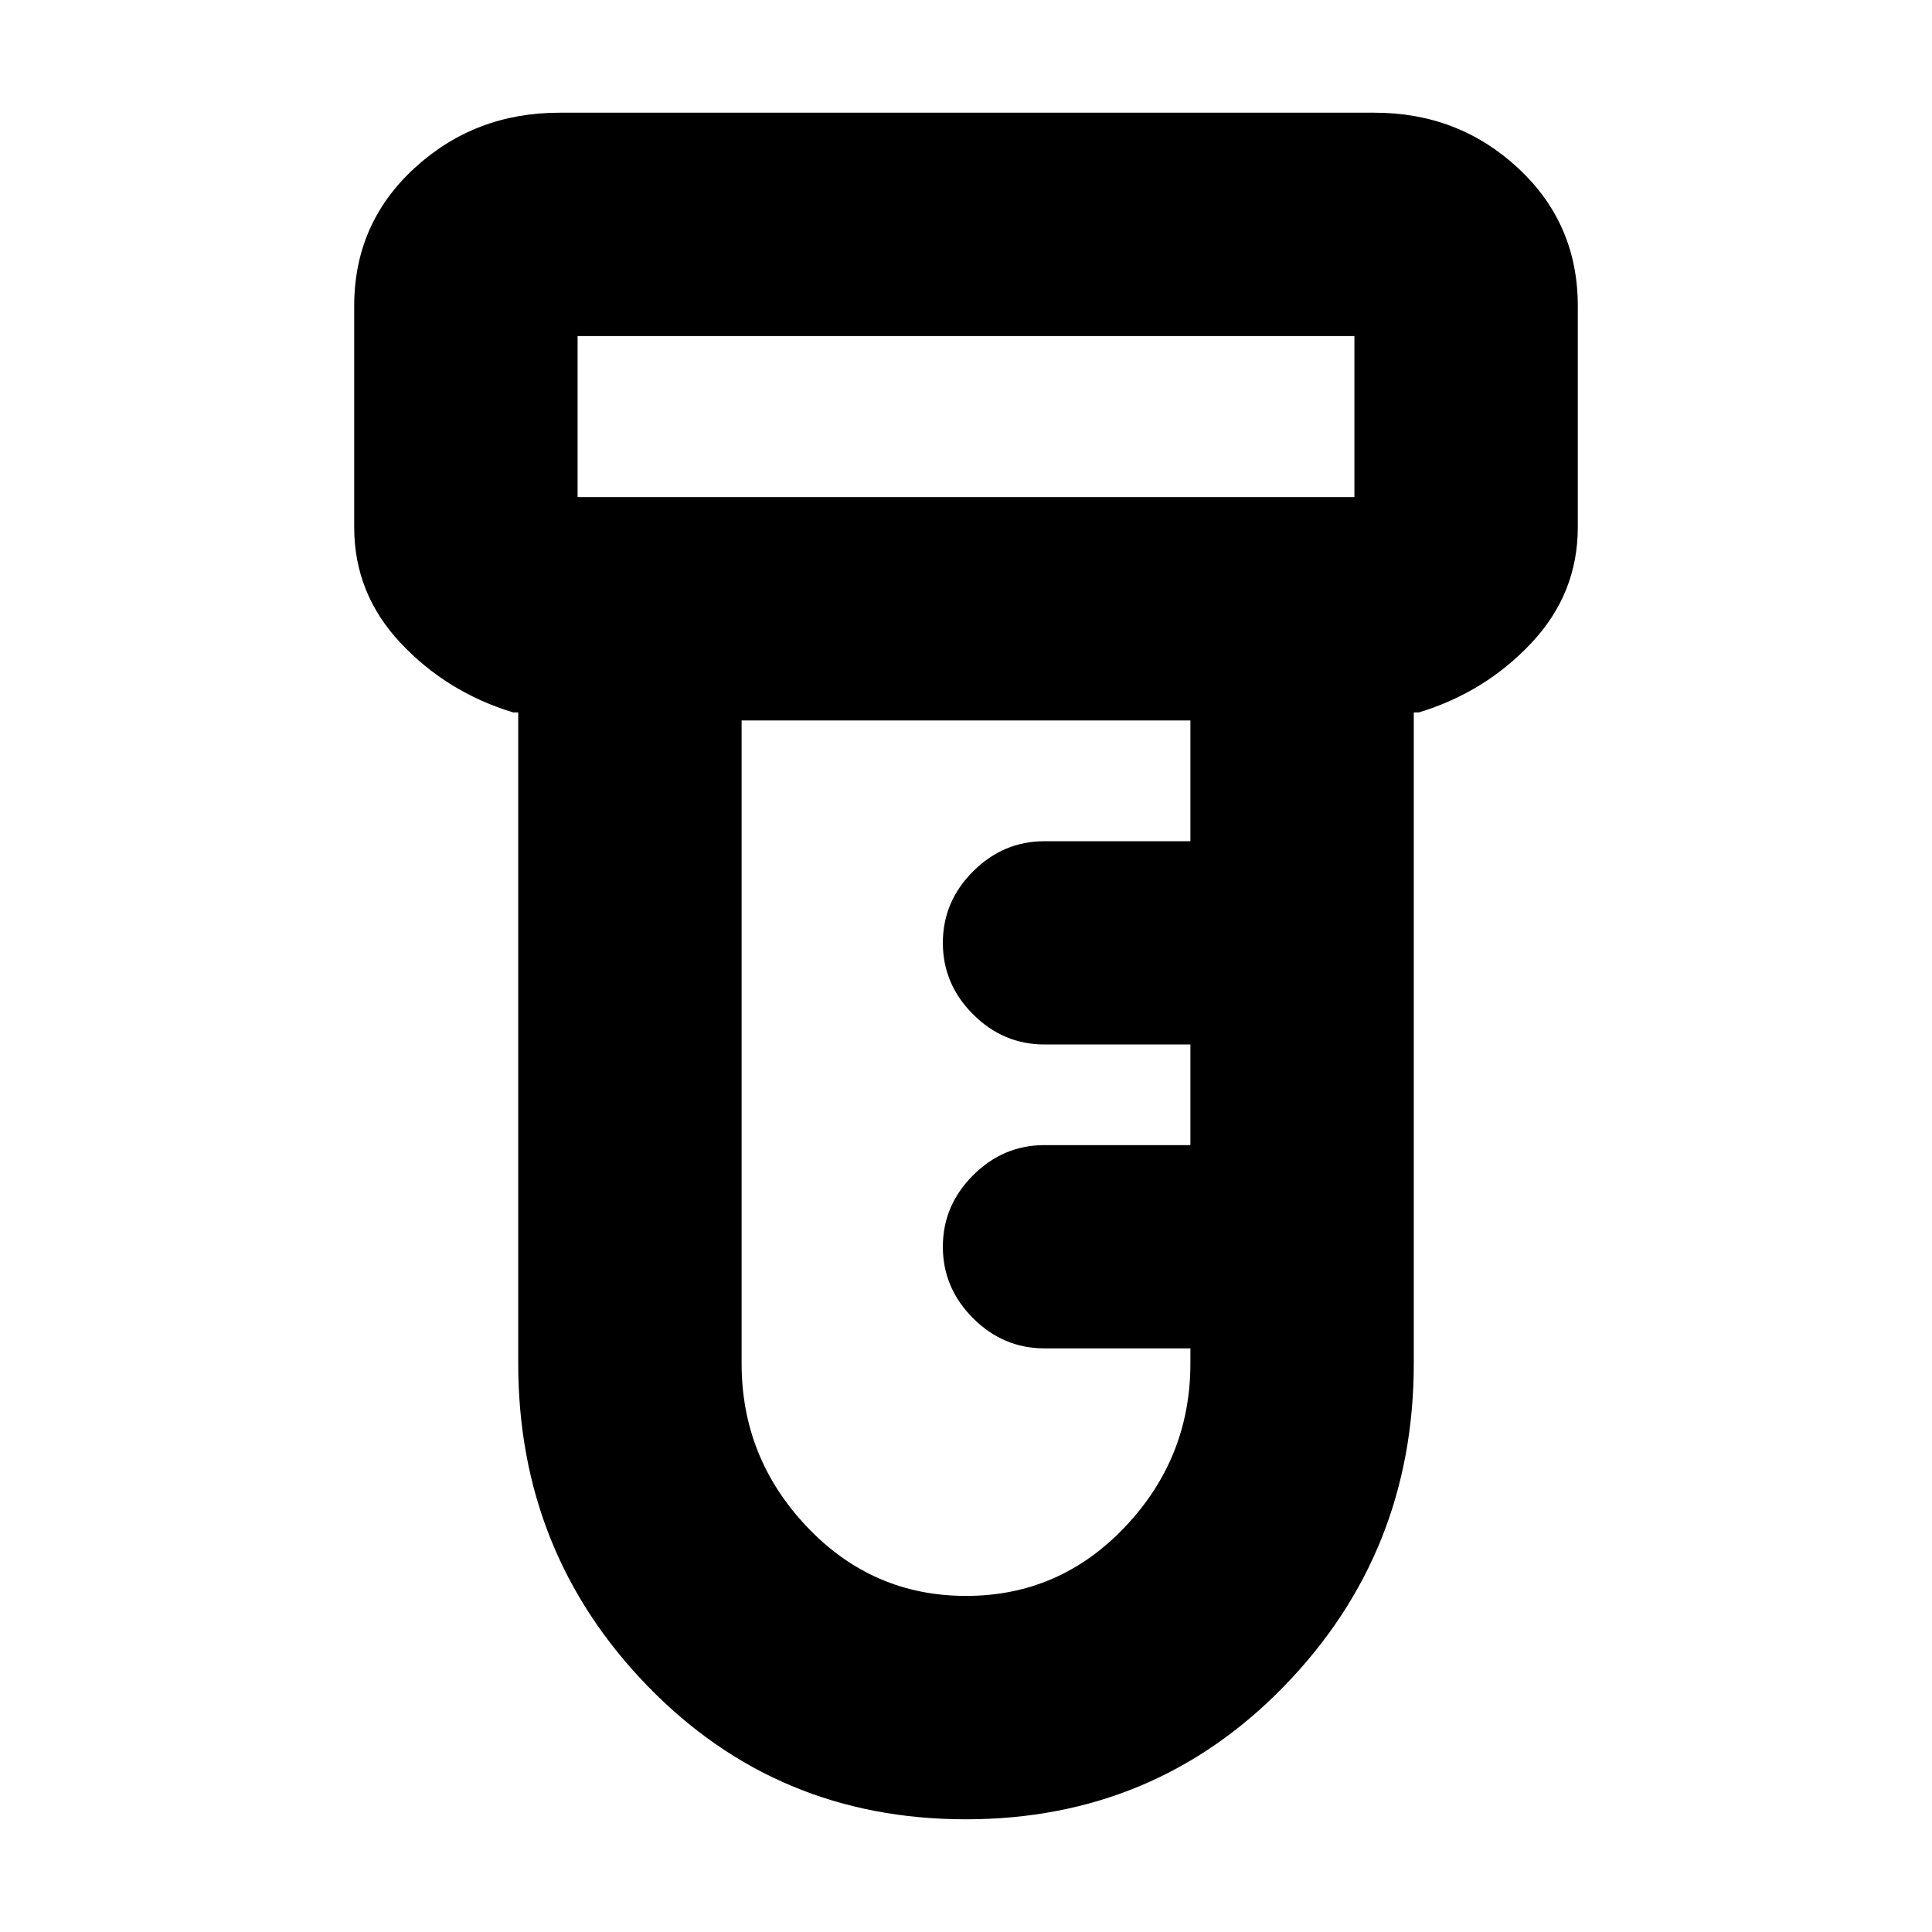 <svg xmlns="http://www.w3.org/2000/svg" height="24" viewBox="0 -960 960 960" width="24"><path d="M479.92-56Q386-56 321.75-122.25 257.5-188.5 257.5-282.5V-606H255q-32.94-10-55.97-34.53T176-698v-110q0-40.94 29.96-68.47Q235.93-904 278-904h405q41.66 0 71.33 27.53T784-808v110q0 32.94-23.03 57.47T705-606h-2.5v323.5q0 94-64.33 160.25T479.92-56ZM287-713h386v-80H287v80Zm193.03 546q46.47 0 78.97-34.27t32.5-81.23v-7.5H519q-20.5 0-35.5-15t-15-35.5q0-20.5 15-35.5t35.5-15h72.5v-50H519q-20.5 0-35.5-15t-15-35.5q0-20.5 15-35.5t35.5-15h72.5v-60h-223v319.5q0 46.96 32.53 81.23t79 34.27ZM287-713v-80 80Z"/></svg>
